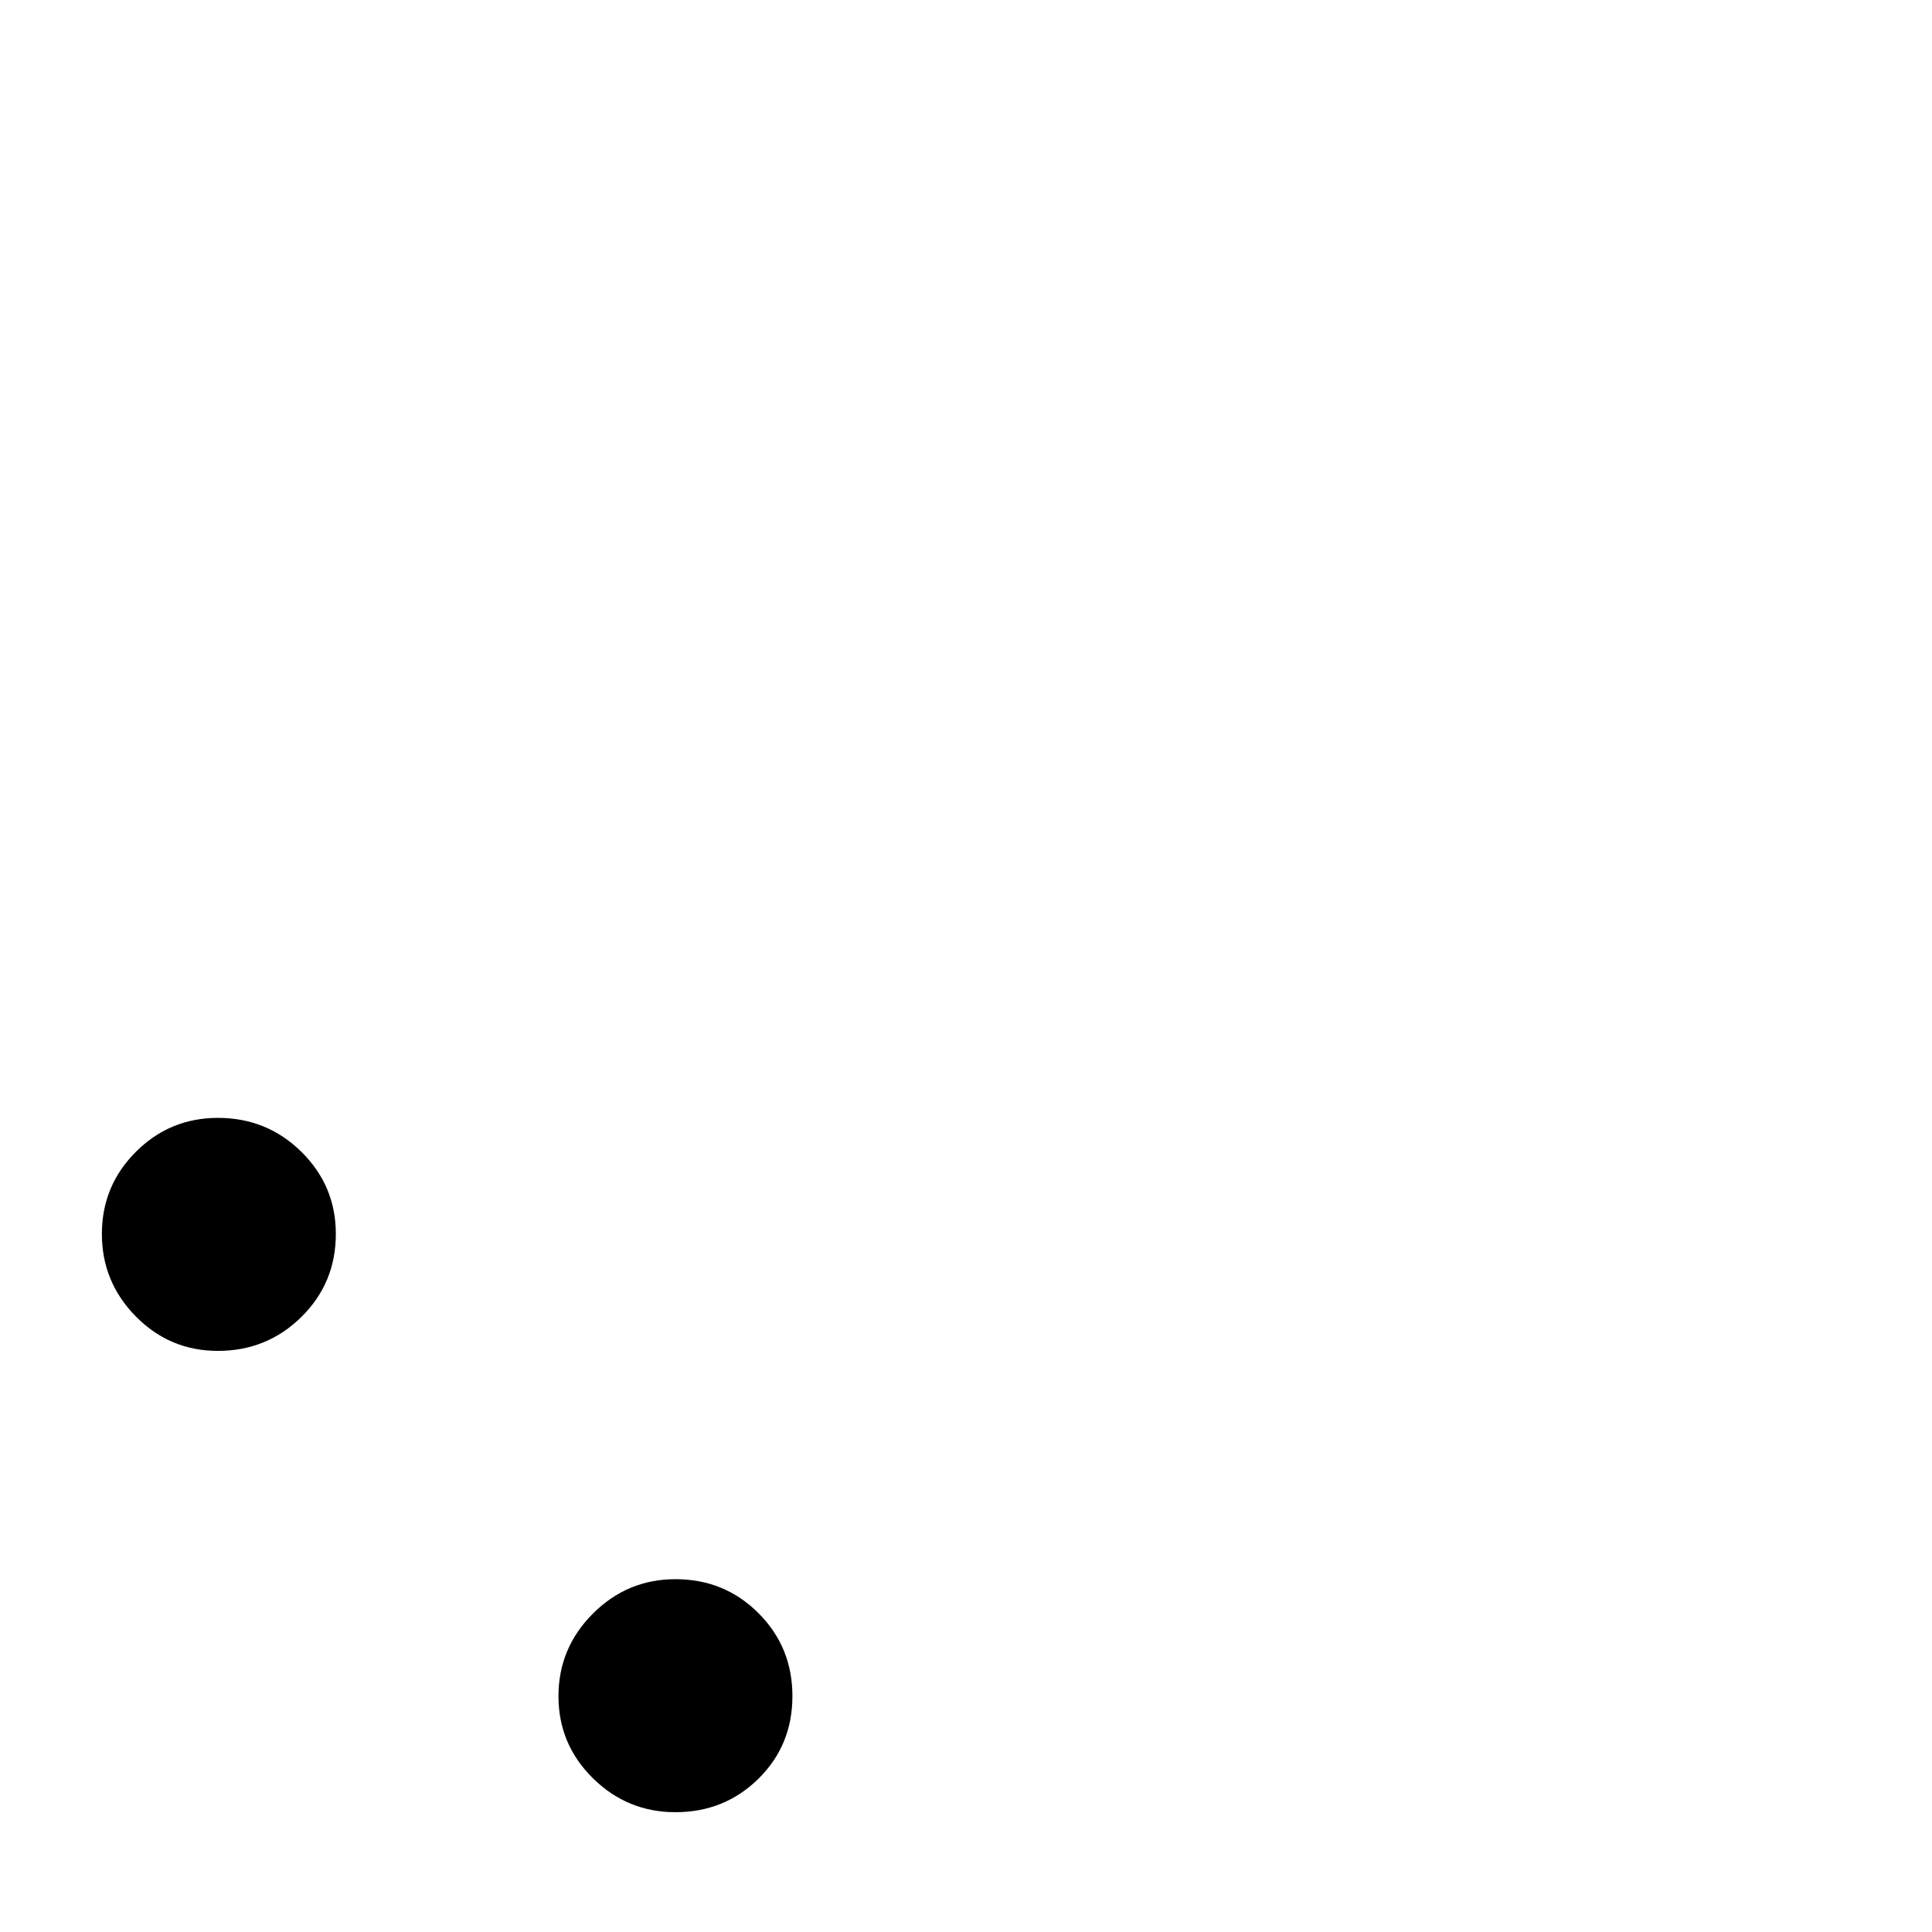 <?xml version="1.0" standalone="no"?>
<!DOCTYPE svg PUBLIC "-//W3C//DTD SVG 1.1//EN" "http://www.w3.org/Graphics/SVG/1.1/DTD/svg11.dtd" >
<svg viewBox="0 -442 2048 2048">
  <g transform="matrix(1 0 0 -1 0 1606)">
   <path fill="currentColor"
d="M356 740q0 -52 -36.5 -88t-88.5 -36q-51 0 -87 36.5t-36 87.5t36 87t87 36q52 0 88.5 -36t36.5 -87zM840 250q0 -52 -36 -87.5t-88 -35.5q-51 0 -87.5 36t-36.5 87t36.5 87.5t87.5 36.5q52 0 88 -36t36 -88zM837 -242q0 -51 -36.5 -87t-87.5 -36q-52 0 -87.5 35.5
t-35.5 87.5t35.5 88t87.5 36q51 0 87.5 -36t36.5 -88zM352 -239q0 -52 -36 -88.5t-87 -36.5t-87.5 37t-36.5 88t36.5 86.5t87.5 35.5t87 -35.5t36 -86.5z" />
  </g>

</svg>
